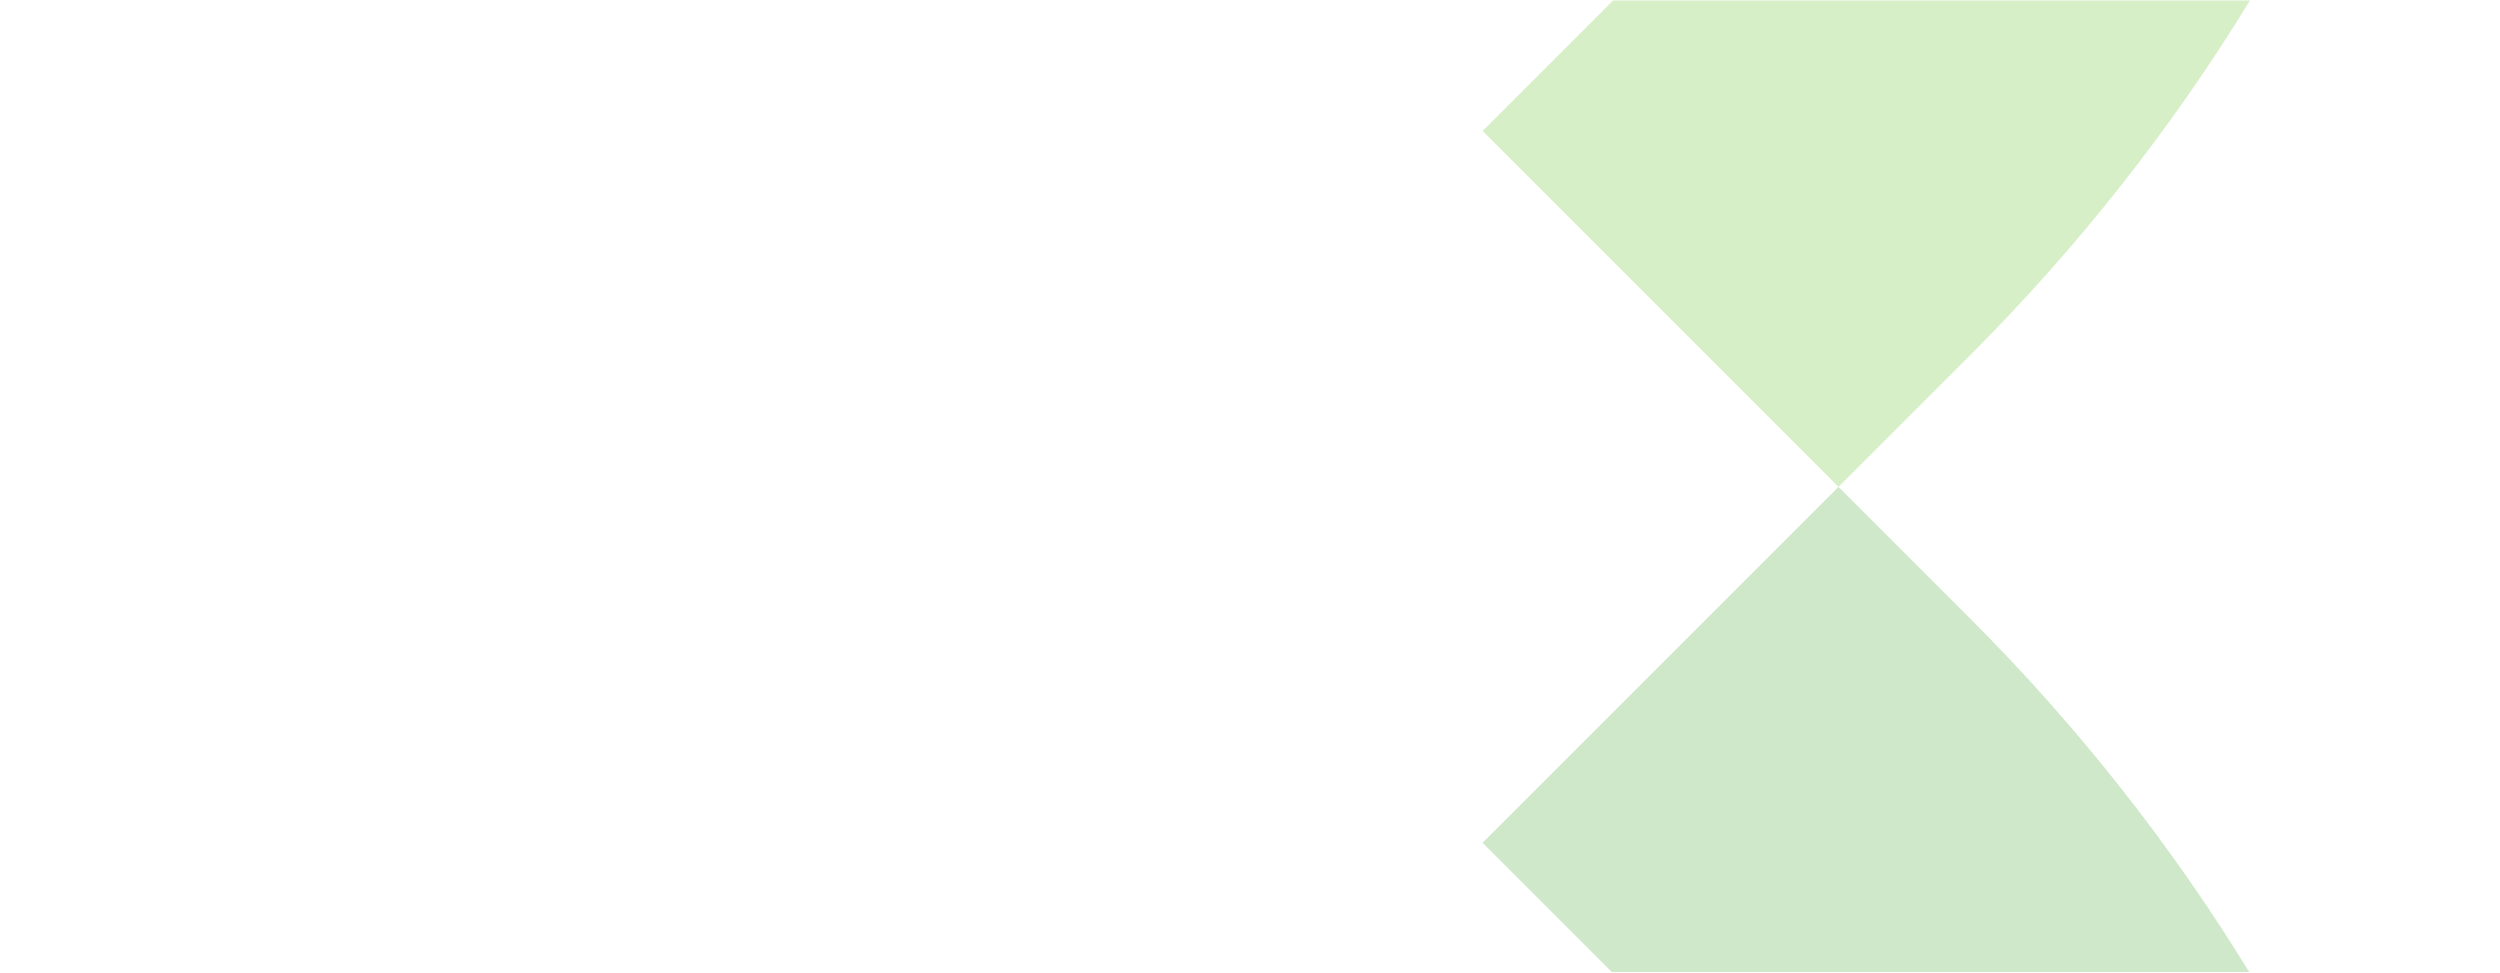 <svg width="1441" height="561" viewBox="0 0 1441 561" fill="none" xmlns="http://www.w3.org/2000/svg">
<g clip-path="url(#clip0_3234_858)">
<path opacity="0.3" fill-rule="evenodd" clip-rule="evenodd" d="M1135.58 204.77L1059.72 280.63L854.56 75.47L929.77 0.26L1296.9 0.26C1252.35 73.042 1198.58 141.772 1135.58 204.77Z" fill="#7AC943"/>
<path opacity="0.3" fill-rule="evenodd" clip-rule="evenodd" d="M1296.44 560.26C1251.98 487.759 1198.36 419.289 1135.58 356.51L1059.71 280.64L854.55 485.8L929.01 560.26H1296.44Z" fill="#5FB04E"/>
</g>
<defs>
<clipPath id="clip0_3234_858">
<rect width="1441" height="561" fill="white"/>
</clipPath>
</defs>
</svg>
